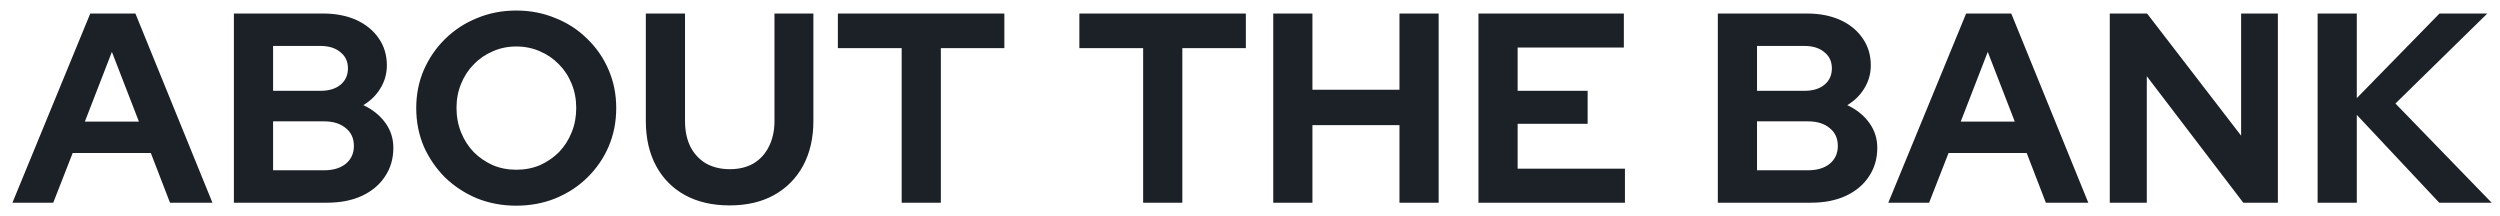 <svg width="185" height="16" viewBox="0 0 185 16" fill="none" xmlns="http://www.w3.org/2000/svg">
<path d="M0.92 15L6.68 1H10.02L15.72 15H12.58L11.16 11.32H5.38L3.94 15H0.92ZM6.28 9H10.28L8.28 3.84L6.28 9ZM17.308 15V1H23.888C24.835 1 25.662 1.16 26.368 1.48C27.075 1.8 27.628 2.253 28.028 2.84C28.428 3.413 28.628 4.08 28.628 4.84C28.628 5.453 28.468 6.02 28.148 6.54C27.842 7.047 27.422 7.46 26.888 7.78C27.568 8.1 28.108 8.533 28.508 9.08C28.908 9.627 29.108 10.247 29.108 10.94C29.108 11.74 28.902 12.447 28.488 13.06C28.088 13.673 27.515 14.153 26.768 14.5C26.035 14.833 25.182 15 24.208 15H17.308ZM20.208 6.72H23.708C24.335 6.72 24.828 6.573 25.188 6.28C25.562 5.973 25.748 5.567 25.748 5.06C25.748 4.553 25.562 4.153 25.188 3.86C24.828 3.553 24.335 3.4 23.708 3.4H20.208V6.72ZM20.208 12.6H23.988C24.655 12.6 25.188 12.44 25.588 12.12C25.988 11.787 26.188 11.347 26.188 10.8C26.188 10.24 25.988 9.8 25.588 9.48C25.188 9.147 24.655 8.98 23.988 8.98H20.208V12.6ZM38.201 15.22C37.161 15.22 36.195 15.04 35.301 14.68C34.408 14.307 33.621 13.793 32.941 13.14C32.275 12.473 31.748 11.707 31.361 10.84C30.988 9.96 30.801 9.013 30.801 8C30.801 6.987 30.988 6.047 31.361 5.18C31.748 4.3 32.275 3.533 32.941 2.88C33.621 2.213 34.408 1.7 35.301 1.34C36.195 0.967 37.161 0.78 38.201 0.78C39.241 0.78 40.208 0.967 41.101 1.34C42.008 1.7 42.795 2.213 43.461 2.88C44.141 3.533 44.668 4.3 45.041 5.18C45.415 6.047 45.601 6.987 45.601 8C45.601 9.013 45.415 9.96 45.041 10.84C44.668 11.707 44.141 12.473 43.461 13.14C42.795 13.793 42.008 14.307 41.101 14.68C40.208 15.04 39.241 15.22 38.201 15.22ZM38.201 12.56C38.841 12.56 39.428 12.447 39.961 12.22C40.495 11.98 40.961 11.66 41.361 11.26C41.761 10.847 42.075 10.36 42.301 9.8C42.528 9.24 42.641 8.64 42.641 8C42.641 7.347 42.528 6.747 42.301 6.2C42.075 5.64 41.761 5.16 41.361 4.76C40.961 4.347 40.495 4.027 39.961 3.8C39.428 3.56 38.841 3.44 38.201 3.44C37.575 3.44 36.995 3.56 36.461 3.8C35.928 4.027 35.461 4.347 35.061 4.76C34.661 5.16 34.348 5.64 34.121 6.2C33.895 6.747 33.781 7.34 33.781 7.98C33.781 8.633 33.895 9.24 34.121 9.8C34.348 10.36 34.661 10.847 35.061 11.26C35.461 11.66 35.928 11.98 36.461 12.22C36.995 12.447 37.575 12.56 38.201 12.56ZM53.991 15.2C52.724 15.2 51.624 14.947 50.691 14.44C49.771 13.933 49.057 13.213 48.551 12.28C48.044 11.333 47.791 10.227 47.791 8.96V1H50.691V8.96C50.691 9.68 50.824 10.313 51.091 10.86C51.371 11.393 51.757 11.807 52.251 12.1C52.757 12.38 53.344 12.52 54.011 12.52C54.677 12.52 55.257 12.38 55.751 12.1C56.244 11.807 56.624 11.393 56.891 10.86C57.171 10.313 57.311 9.68 57.311 8.96V1H60.191V8.96C60.191 10.213 59.937 11.313 59.431 12.26C58.924 13.193 58.204 13.92 57.271 14.44C56.351 14.947 55.257 15.2 53.991 15.2ZM66.723 15V3.56H62.003V1H74.323V3.56H69.623V15H66.723ZM84.593 15V3.56H79.873V1H92.193V3.56H87.493V15H84.593ZM94.22 15V1H97.12V6.64H103.56V1H106.46V15H103.56V9.26H97.12V15H94.22ZM109.405 15V1H120.165V3.52H112.305V6.72H117.485V9.16H112.305V12.48H120.245V15H109.405ZM127.119 15V1H133.699C134.646 1 135.473 1.16 136.179 1.48C136.886 1.8 137.439 2.253 137.839 2.84C138.239 3.413 138.439 4.08 138.439 4.84C138.439 5.453 138.279 6.02 137.959 6.54C137.653 7.047 137.233 7.46 136.699 7.78C137.379 8.1 137.919 8.533 138.319 9.08C138.719 9.627 138.919 10.247 138.919 10.94C138.919 11.74 138.713 12.447 138.299 13.06C137.899 13.673 137.326 14.153 136.579 14.5C135.846 14.833 134.993 15 134.019 15H127.119ZM130.019 6.72H133.519C134.146 6.72 134.639 6.573 134.999 6.28C135.373 5.973 135.559 5.567 135.559 5.06C135.559 4.553 135.373 4.153 134.999 3.86C134.639 3.553 134.146 3.4 133.519 3.4H130.019V6.72ZM130.019 12.6H133.799C134.466 12.6 134.999 12.44 135.399 12.12C135.799 11.787 135.999 11.347 135.999 10.8C135.999 10.24 135.799 9.8 135.399 9.48C134.999 9.147 134.466 8.98 133.799 8.98H130.019V12.6ZM139.734 15L145.494 1H148.834L154.534 15H151.394L149.974 11.32H144.194L142.754 15H139.734ZM145.094 9H149.094L147.094 3.84L145.094 9ZM156.123 15V1H158.883L165.843 10.04V1H168.563V15H166.003L158.863 5.64V15H156.123ZM171.503 15V1H174.403V7.26L180.523 1H184.063L177.263 7.66L184.383 15H180.503L174.403 8.5V15H171.503Z" fill="#1C2027"/>
</svg>
